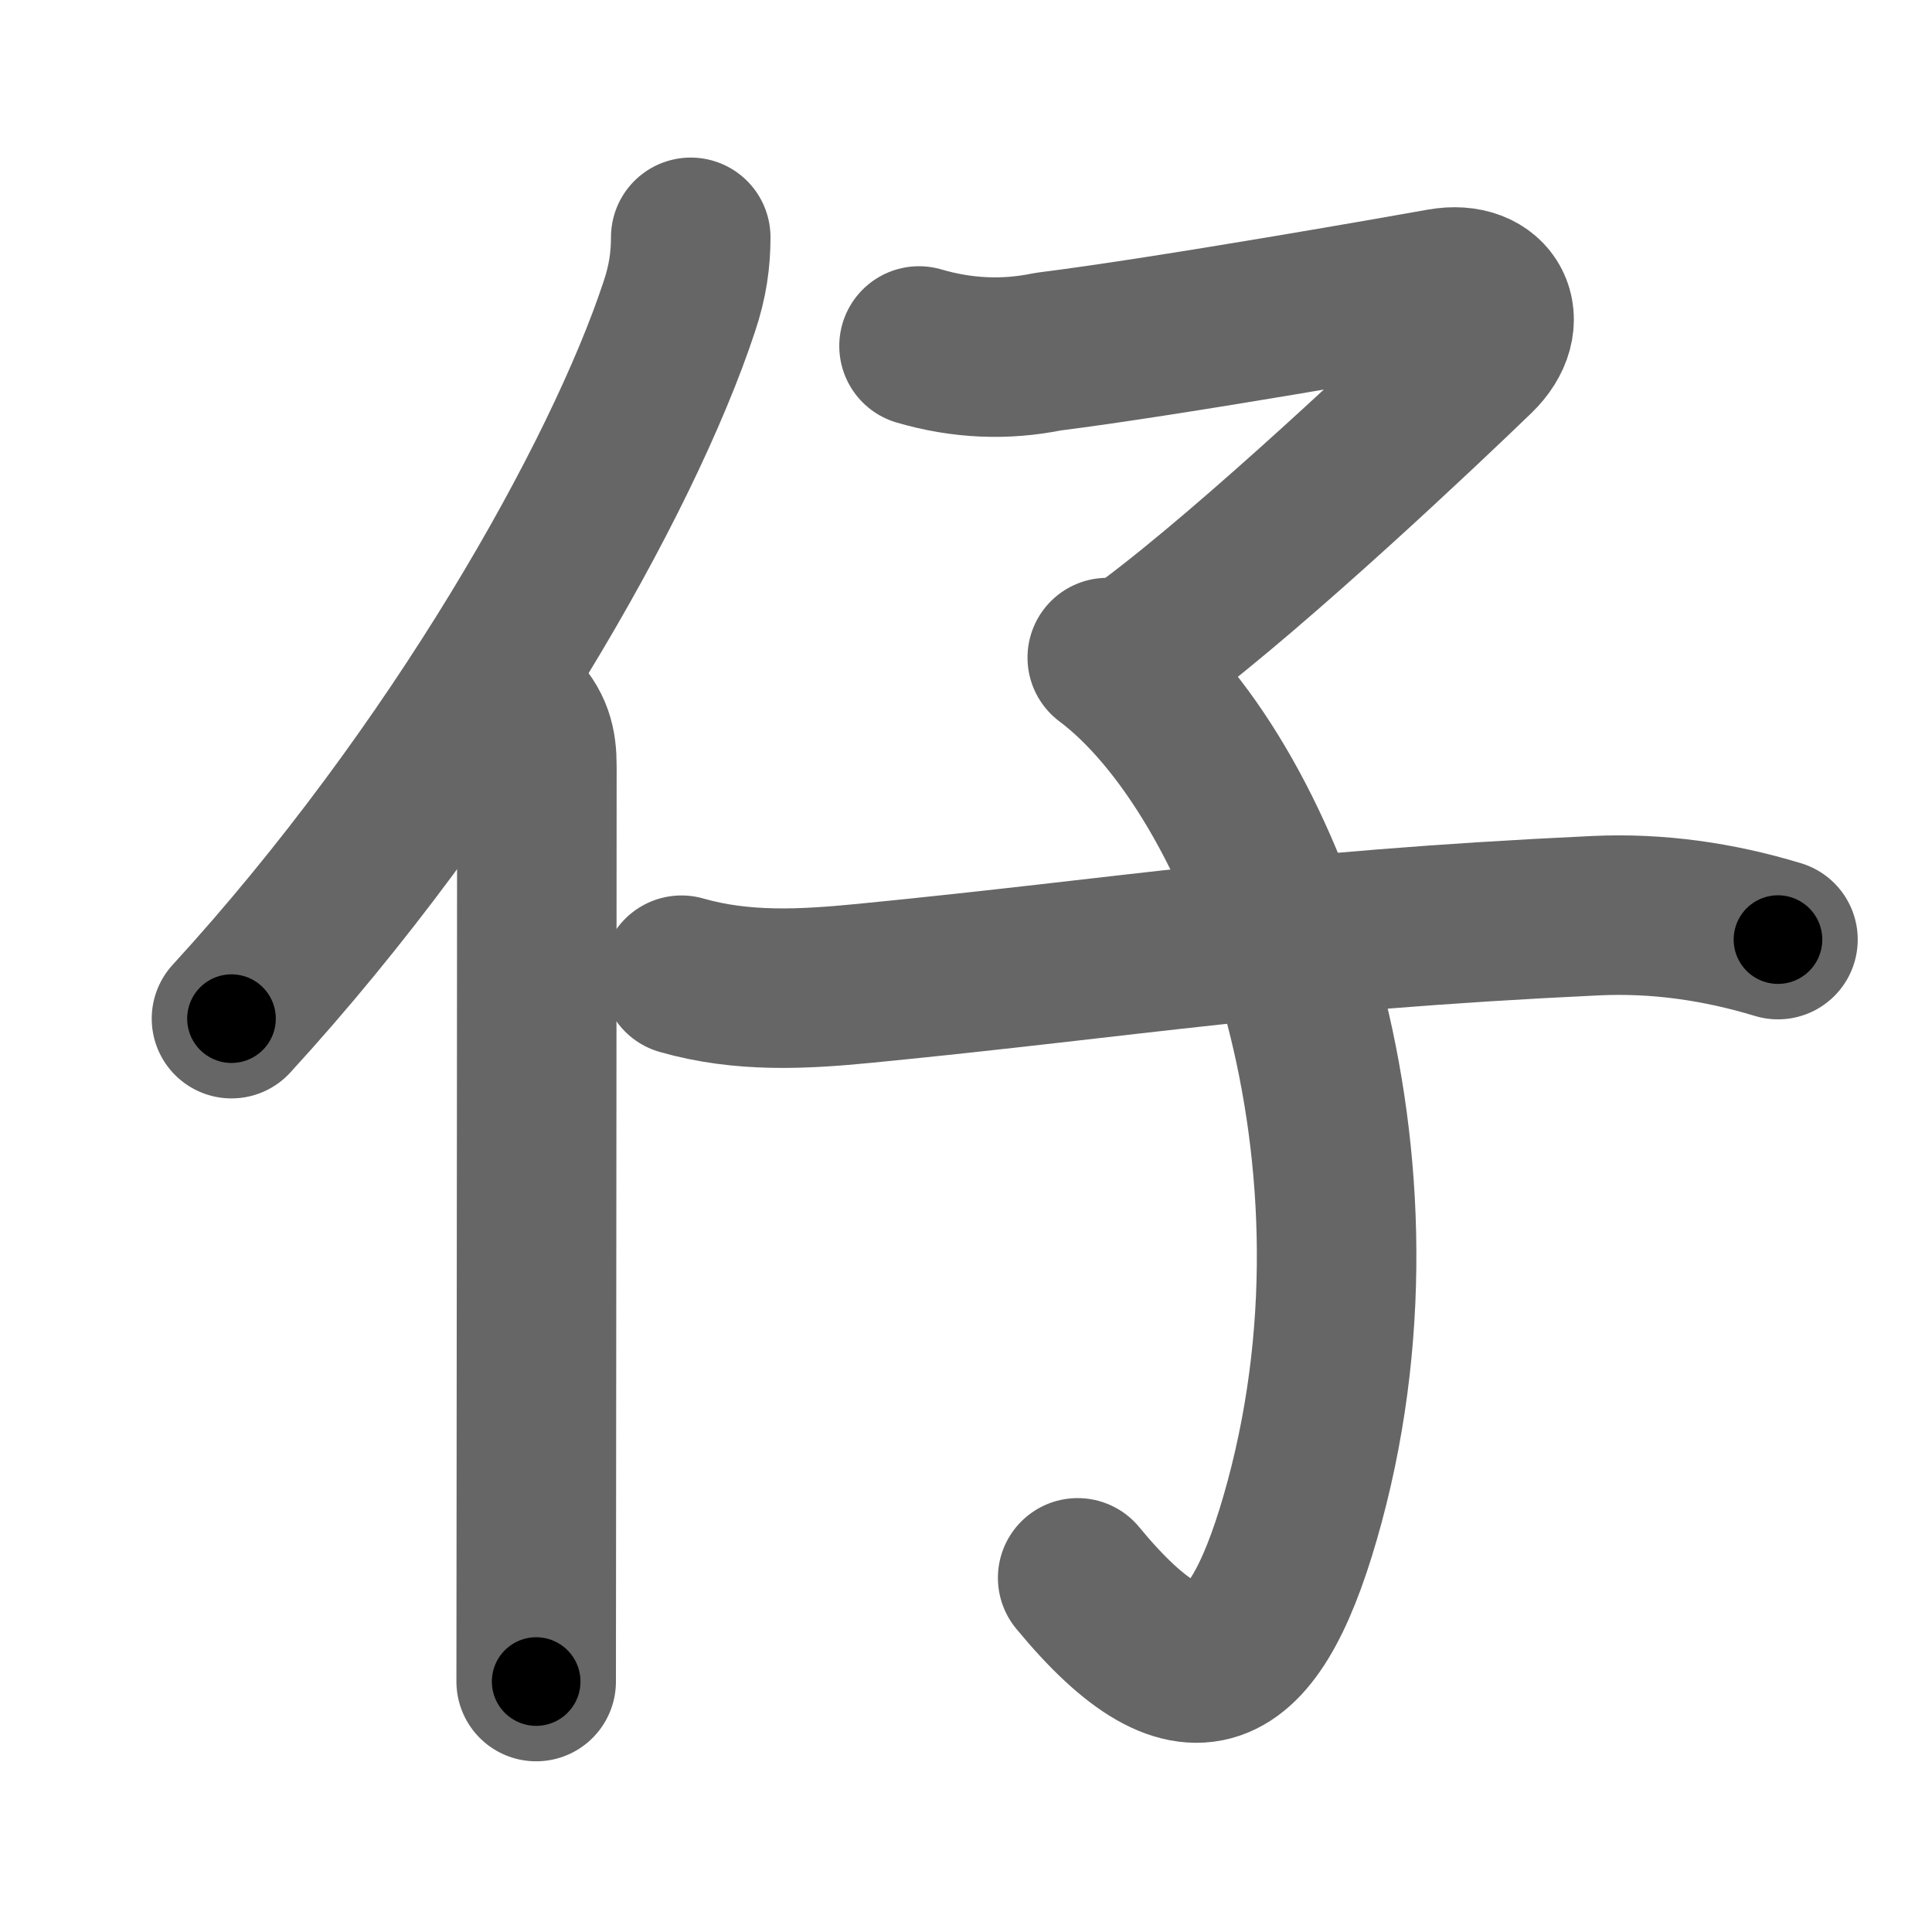 <svg xmlns="http://www.w3.org/2000/svg" width="109" height="109" viewBox="0 0 109 109" id="4ed4"><g fill="none" stroke="#666" stroke-width="9" stroke-linecap="round" stroke-linejoin="round"><g><g><path d="M38.97,13.39c0,1.23-0.16,2.47-0.65,3.92C35.12,27,25.75,43.62,13.06,57.47" /><path d="M29.03,40c1.05,1.05,1.26,1.97,1.26,3.23c0,8.23-0.02,27.29-0.03,40.52c0,4.69-0.01,8.64-0.01,11.12" /></g><g><path d="M51.85,19.52c2.42,0.71,4.85,0.82,7.28,0.32c6.94-0.87,20.69-3.31,22.2-3.58c2.79-0.5,3.98,1.84,1.94,3.81C80.5,22.75,71,31.75,65,36.25" /><path d="M62.47,37.1c8.7,6.52,16.6,27.31,11.14,47.61c-2.67,9.89-6.18,12.35-12.81,4.31" /><path d="M38.45,55.02c3.42,0.98,6.83,0.8,10.31,0.46C63.88,54,72.12,52.5,90.04,51.66c3.48-0.16,6.91,0.33,10.27,1.35" /></g></g></g><g fill="none" stroke="#000" stroke-width="5" stroke-linecap="round" stroke-linejoin="round"><g><g><path d="M38.97,13.39c0,1.23-0.16,2.47-0.65,3.92C35.12,27,25.75,43.62,13.06,57.47" stroke-dasharray="51.722" stroke-dashoffset="51.722"><animate attributeName="stroke-dashoffset" values="51.722;51.722;0" dur="0.517s" fill="freeze" begin="0s;4ed4.click" /></path><path d="M29.03,40c1.05,1.05,1.26,1.97,1.26,3.23c0,8.23-0.02,27.29-0.03,40.52c0,4.69-0.01,8.64-0.01,11.12" stroke-dasharray="55.222" stroke-dashoffset="55.222"><animate attributeName="stroke-dashoffset" values="55.222" fill="freeze" begin="4ed4.click" /><animate attributeName="stroke-dashoffset" values="55.222;55.222;0" keyTimes="0;0.484;1" dur="1.069s" fill="freeze" begin="0s;4ed4.click" /></path></g><g><path d="M51.85,19.52c2.42,0.71,4.85,0.82,7.28,0.32c6.94-0.87,20.69-3.31,22.2-3.58c2.79-0.5,3.98,1.84,1.94,3.81C80.5,22.75,71,31.75,65,36.25" stroke-dasharray="60.592" stroke-dashoffset="60.592"><animate attributeName="stroke-dashoffset" values="60.592" fill="freeze" begin="4ed4.click" /><animate attributeName="stroke-dashoffset" values="60.592;60.592;0" keyTimes="0;0.701;1" dur="1.525s" fill="freeze" begin="0s;4ed4.click" /></path><path d="M62.47,37.1c8.7,6.52,16.6,27.31,11.14,47.61c-2.67,9.89-6.18,12.35-12.81,4.31" stroke-dasharray="71.376" stroke-dashoffset="71.376"><animate attributeName="stroke-dashoffset" values="71.376" fill="freeze" begin="4ed4.click" /><animate attributeName="stroke-dashoffset" values="71.376;71.376;0" keyTimes="0;0.74;1" dur="2.062s" fill="freeze" begin="0s;4ed4.click" /></path><path d="M38.45,55.02c3.42,0.98,6.83,0.8,10.31,0.46C63.88,54,72.12,52.5,90.04,51.66c3.48-0.16,6.91,0.33,10.27,1.35" stroke-dasharray="62.261" stroke-dashoffset="62.261"><animate attributeName="stroke-dashoffset" values="62.261" fill="freeze" begin="4ed4.click" /><animate attributeName="stroke-dashoffset" values="62.261;62.261;0" keyTimes="0;0.815;1" dur="2.53s" fill="freeze" begin="0s;4ed4.click" /></path></g></g></g></svg>